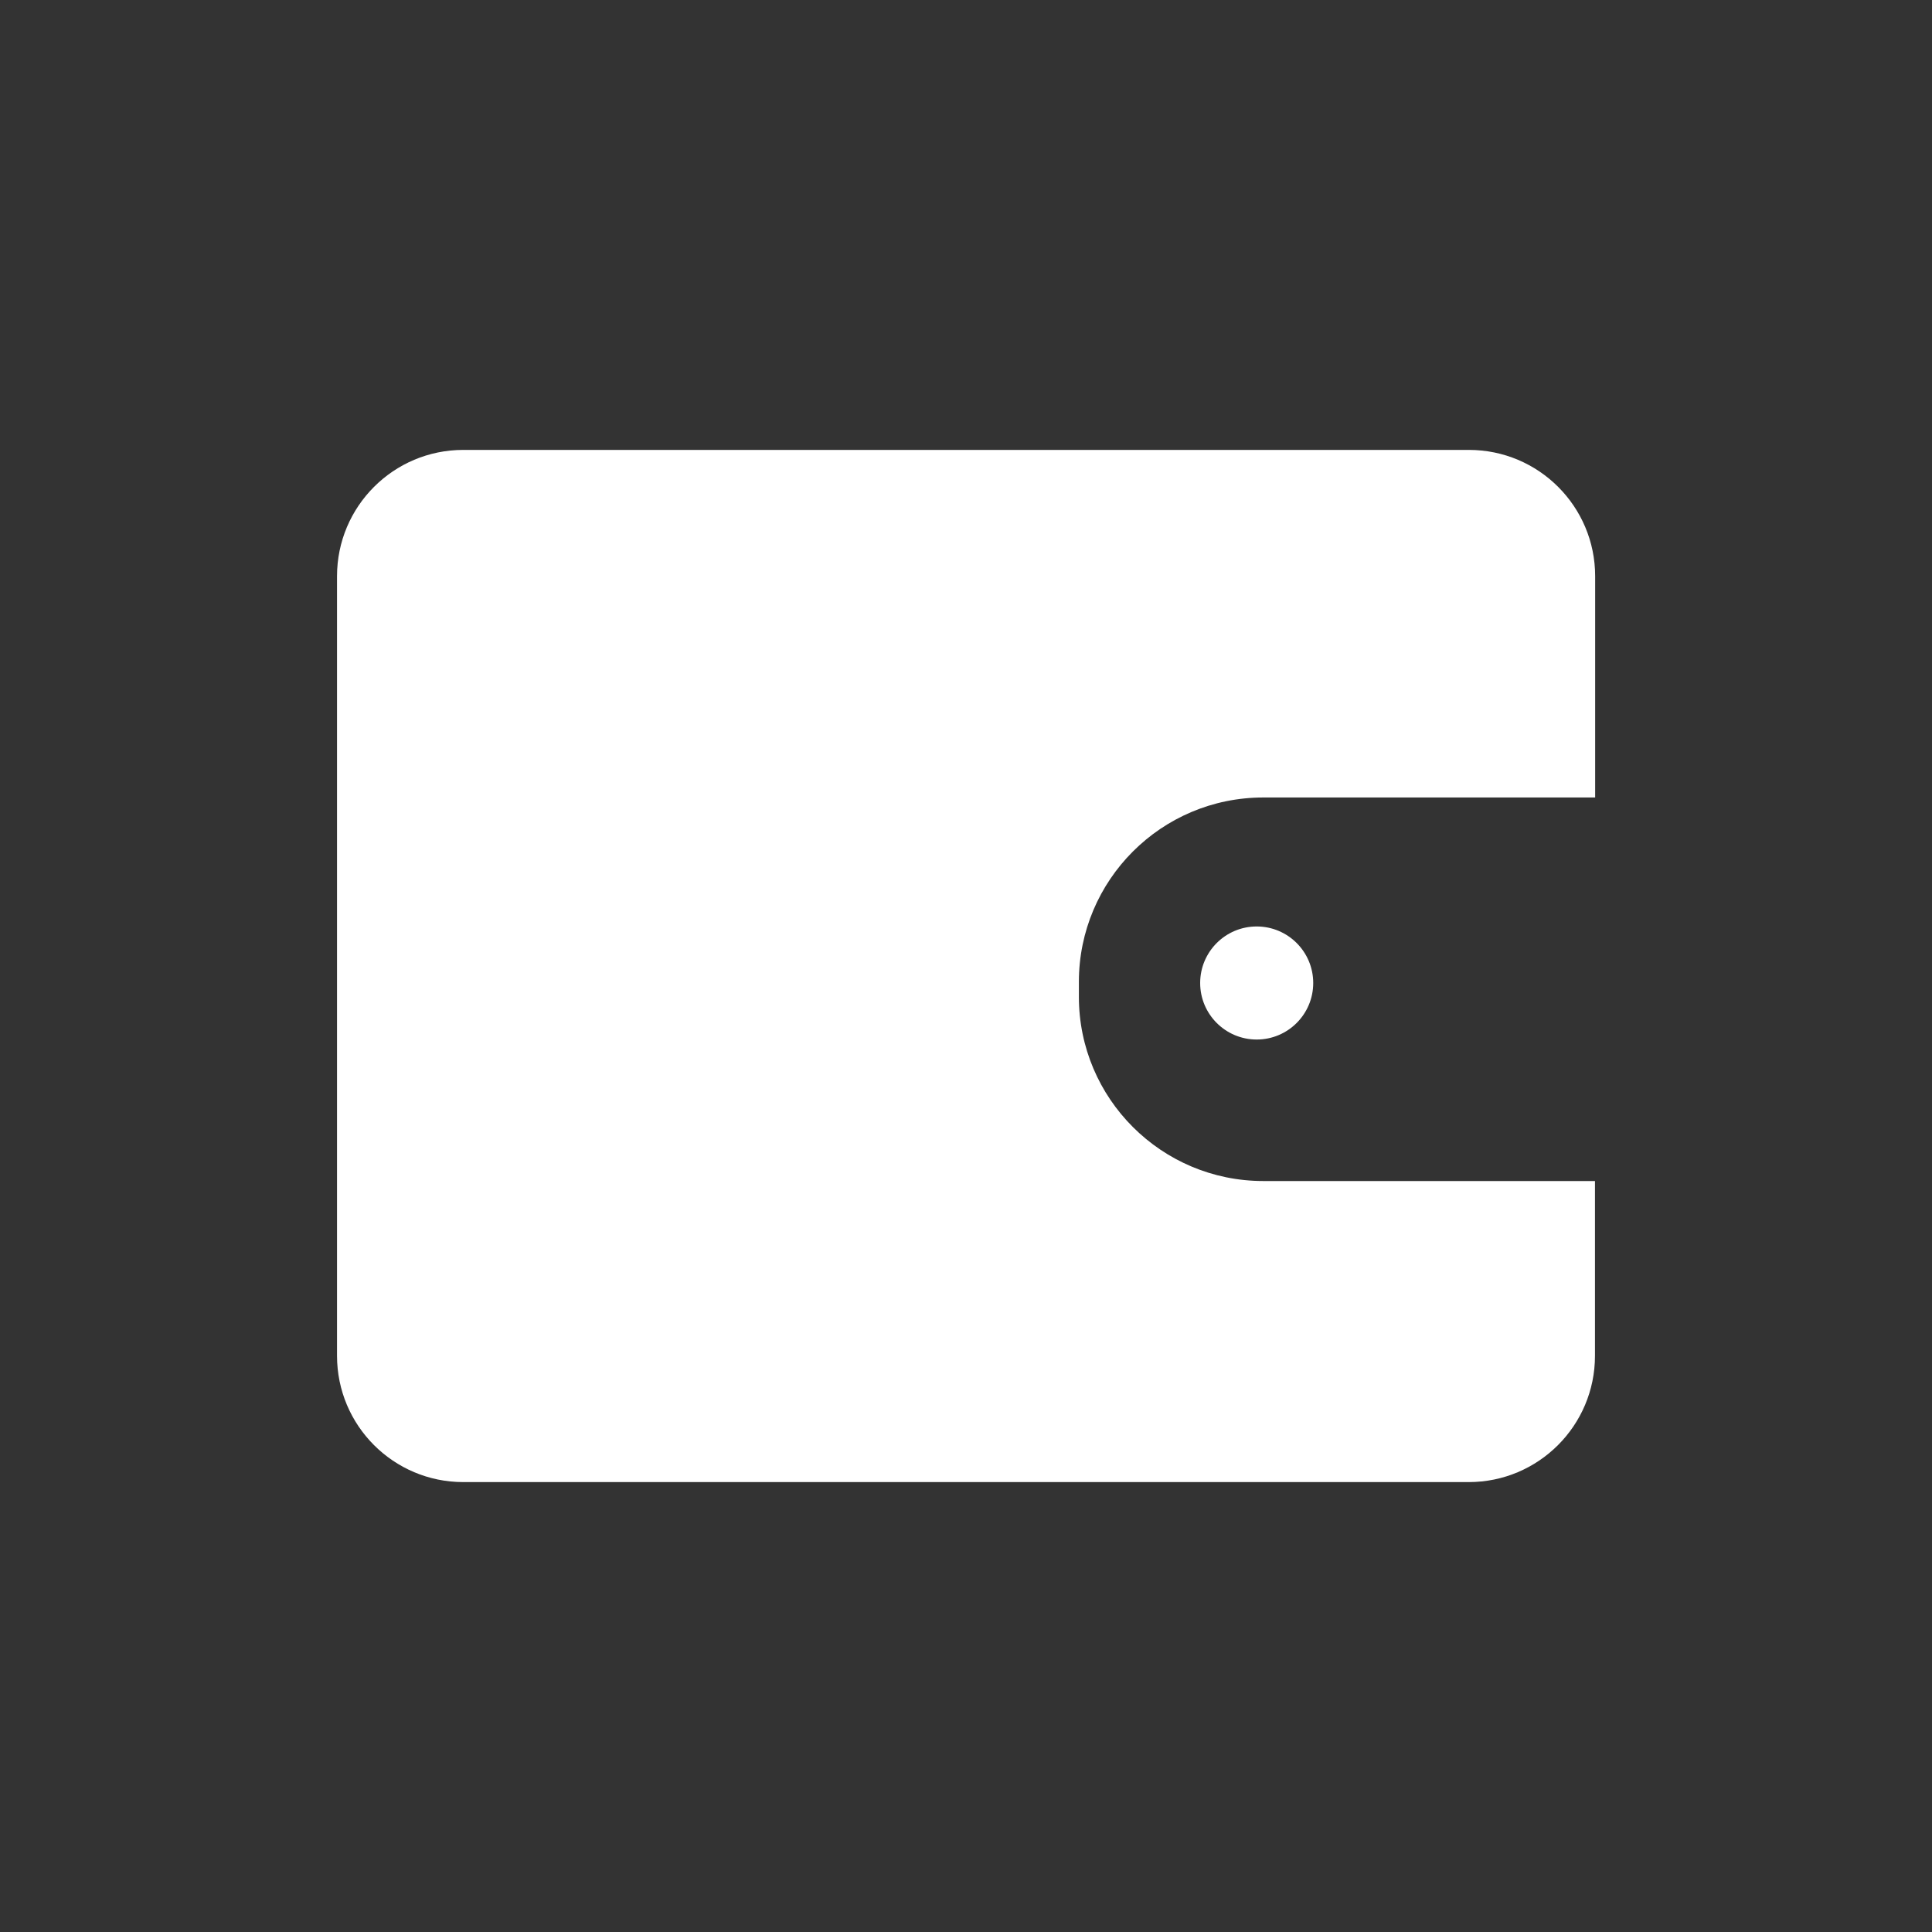 <?xml version="1.0" encoding="utf-8"?>
<!-- Generator: Adobe Illustrator 25.3.1, SVG Export Plug-In . SVG Version: 6.00 Build 0)  -->
<svg version="1.1" id="Capa_1" xmlns="http://www.w3.org/2000/svg" xmlns:xlink="http://www.w3.org/1999/xlink" x="0px" y="0px"
	 viewBox="0 0 1080 1080" style="enable-background:new 0 0 1080 1080;" xml:space="preserve">
<rect x="0" y="0" width="1080" height="1080" fill="#333333" stroke="none"/>
<style type="text/css">
	.st0{fill:#FFFFFF;}
</style>
<g>
	<g>
		<path class="st0" d="M603.1,557.2v-8.3c0-56.9,46.1-103.1,103.1-103.1h185.5V322.1c0-39-31.6-70.6-70.6-70.6H259
			c-39,0-70.6,31.6-70.6,70.6v435.8c0,39,31.6,70.6,70.6,70.6H821c39,0,70.6-31.6,70.6-70.6v-97.7H706.2
			C649.3,660.2,603.1,614.1,603.1,557.2z"/>
	</g>
	<circle class="st0" cx="702.5" cy="549.5" r="31.6"/>
</g>
</svg>
